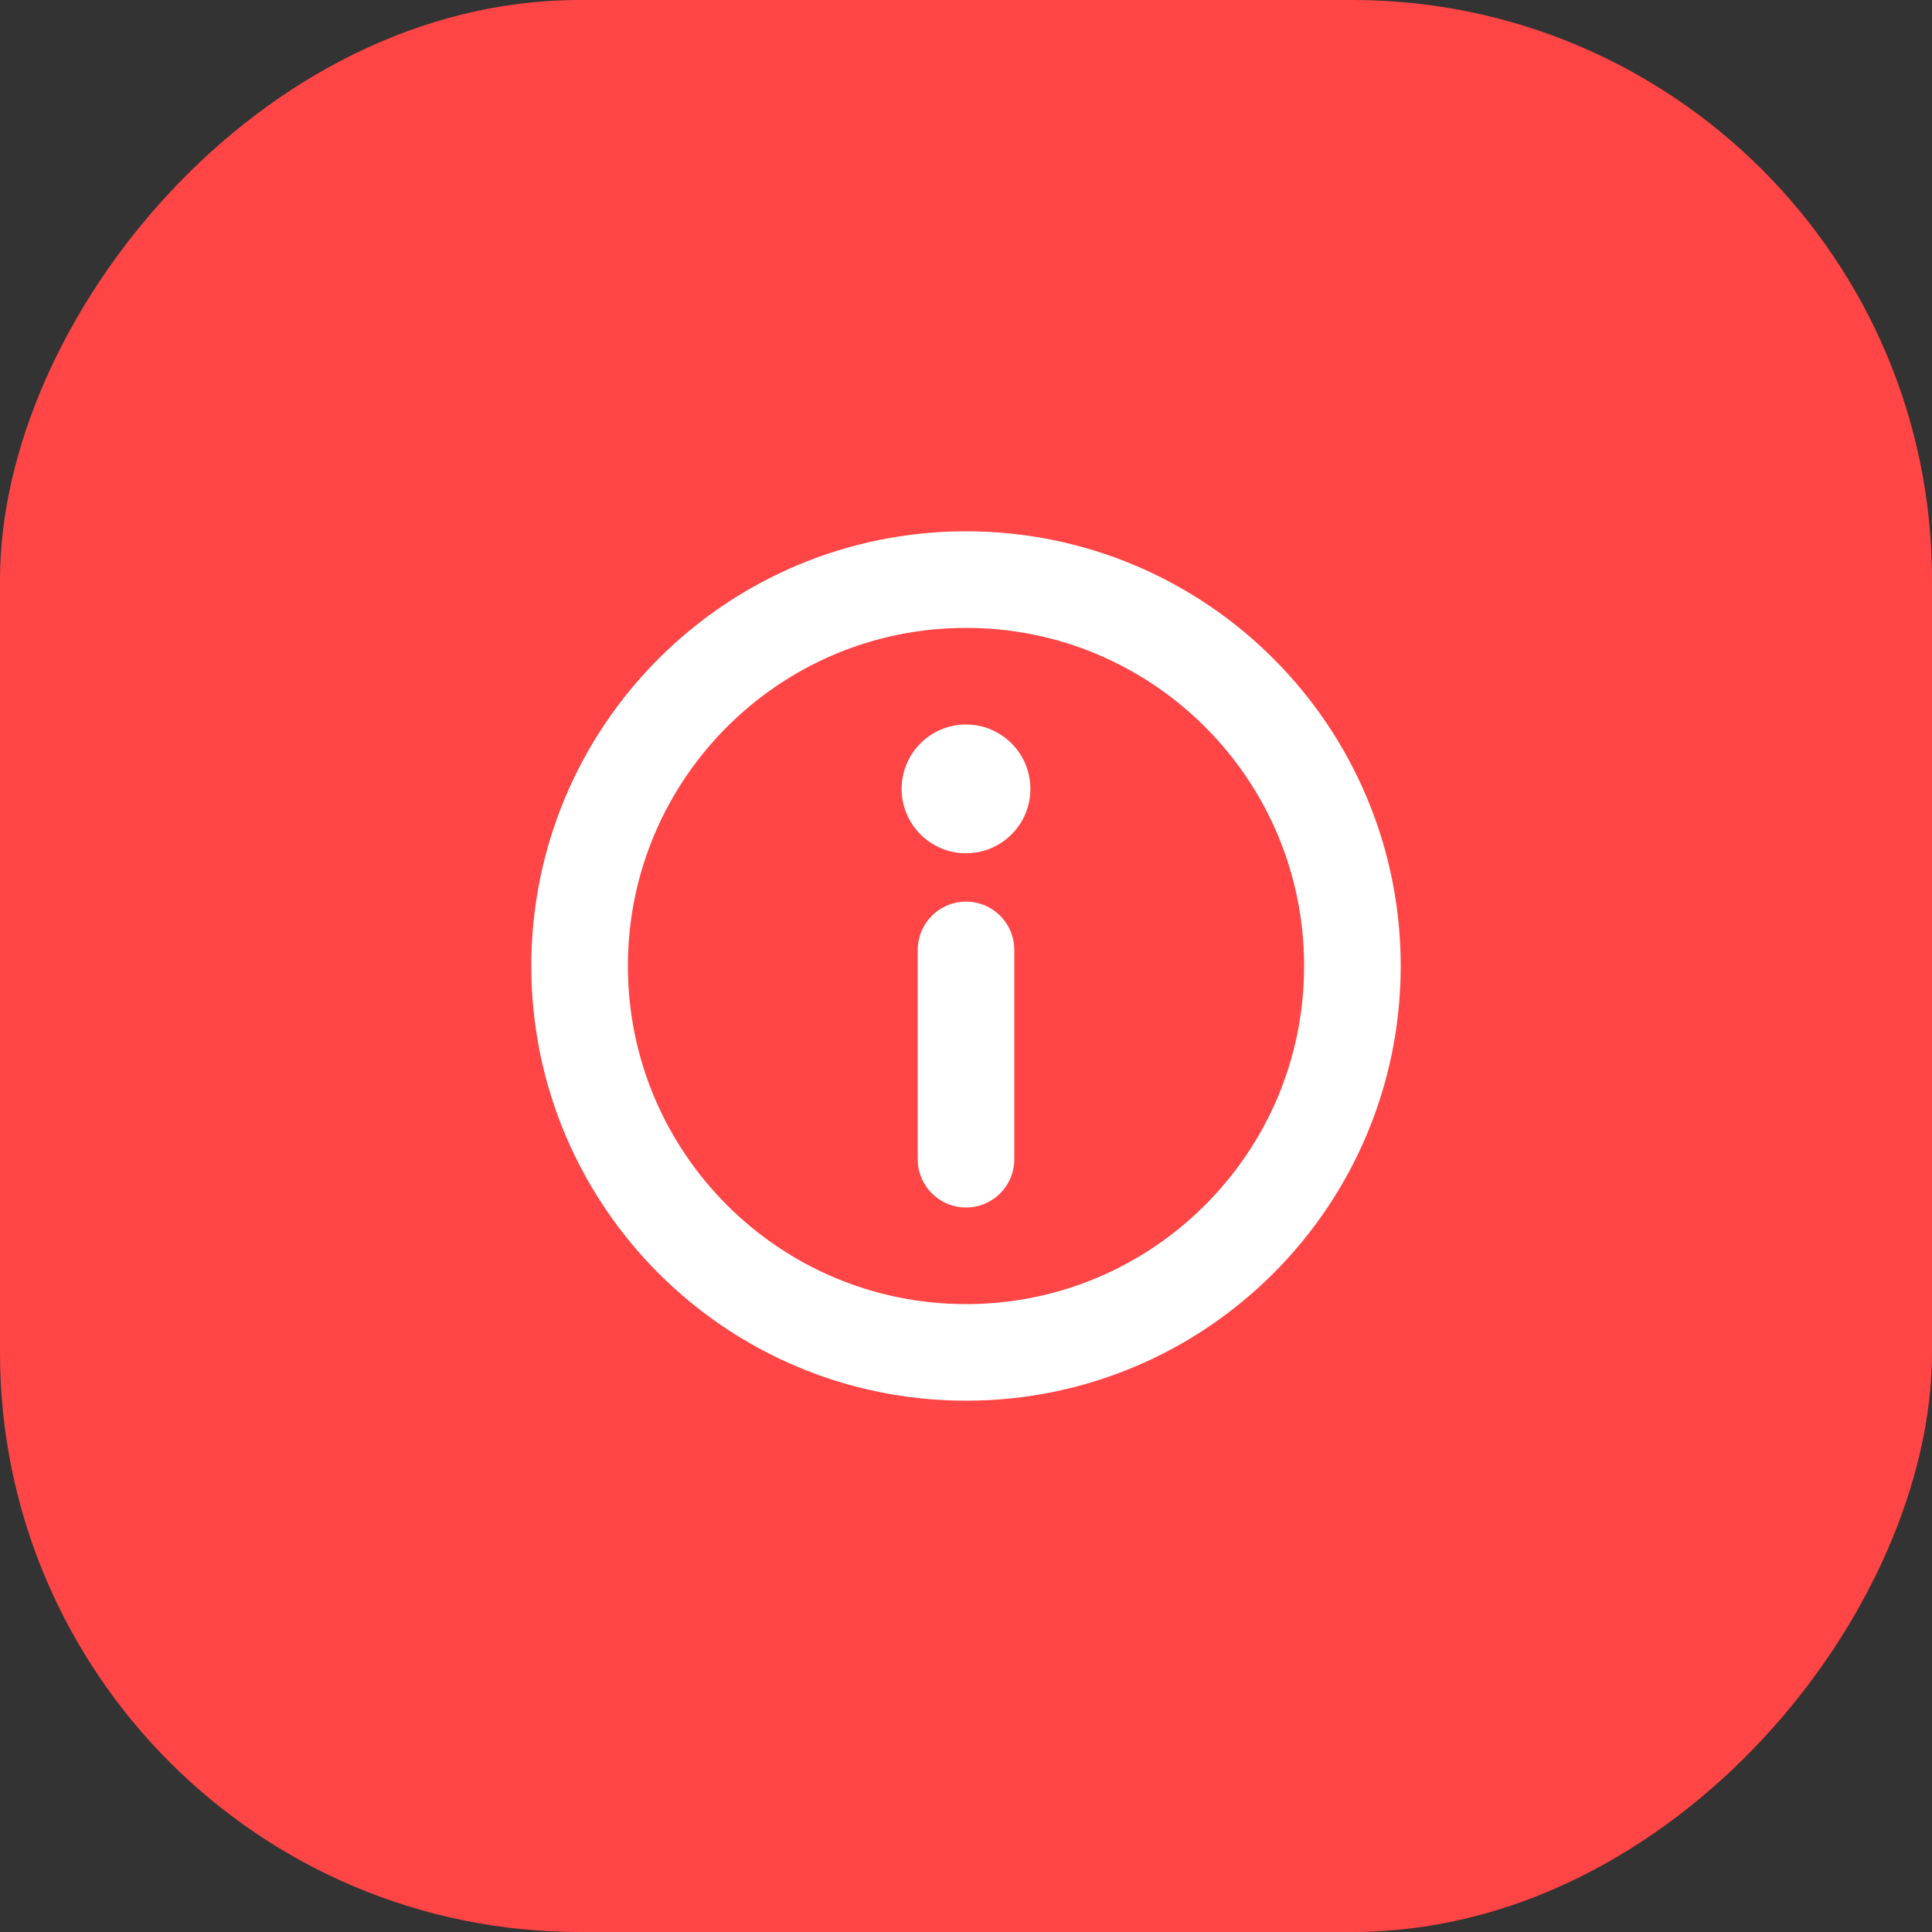 <svg width="40" height="40" viewBox="0 0 40 40" fill="none" xmlns="http://www.w3.org/2000/svg">
<rect x="0" y="0" width="40" height="40" fill="#333333" stroke="none"/>
<rect width="40" height="40" rx="12" transform="matrix(1 0 0 -1 0 40)" fill="#FF4545"/>
<path d="M20 12C15.582 12 12 15.582 12 20C12 24.418 15.582 28 20 28C24.418 28 28 24.418 28 20C28 15.582 24.418 12 20 12Z" stroke="white" stroke-width="2" stroke-linecap="round" stroke-linejoin="round"/>
<path d="M20 24L20 19.667" stroke="white" stroke-width="2" stroke-linecap="round" stroke-linejoin="round"/>
<path d="M20 15C19.264 15 18.667 15.597 18.667 16.333C18.667 17.07 19.264 17.666 20 17.666C20.736 17.666 21.333 17.07 21.333 16.333C21.333 15.597 20.736 15 20 15Z" fill="white"/>
</svg>
